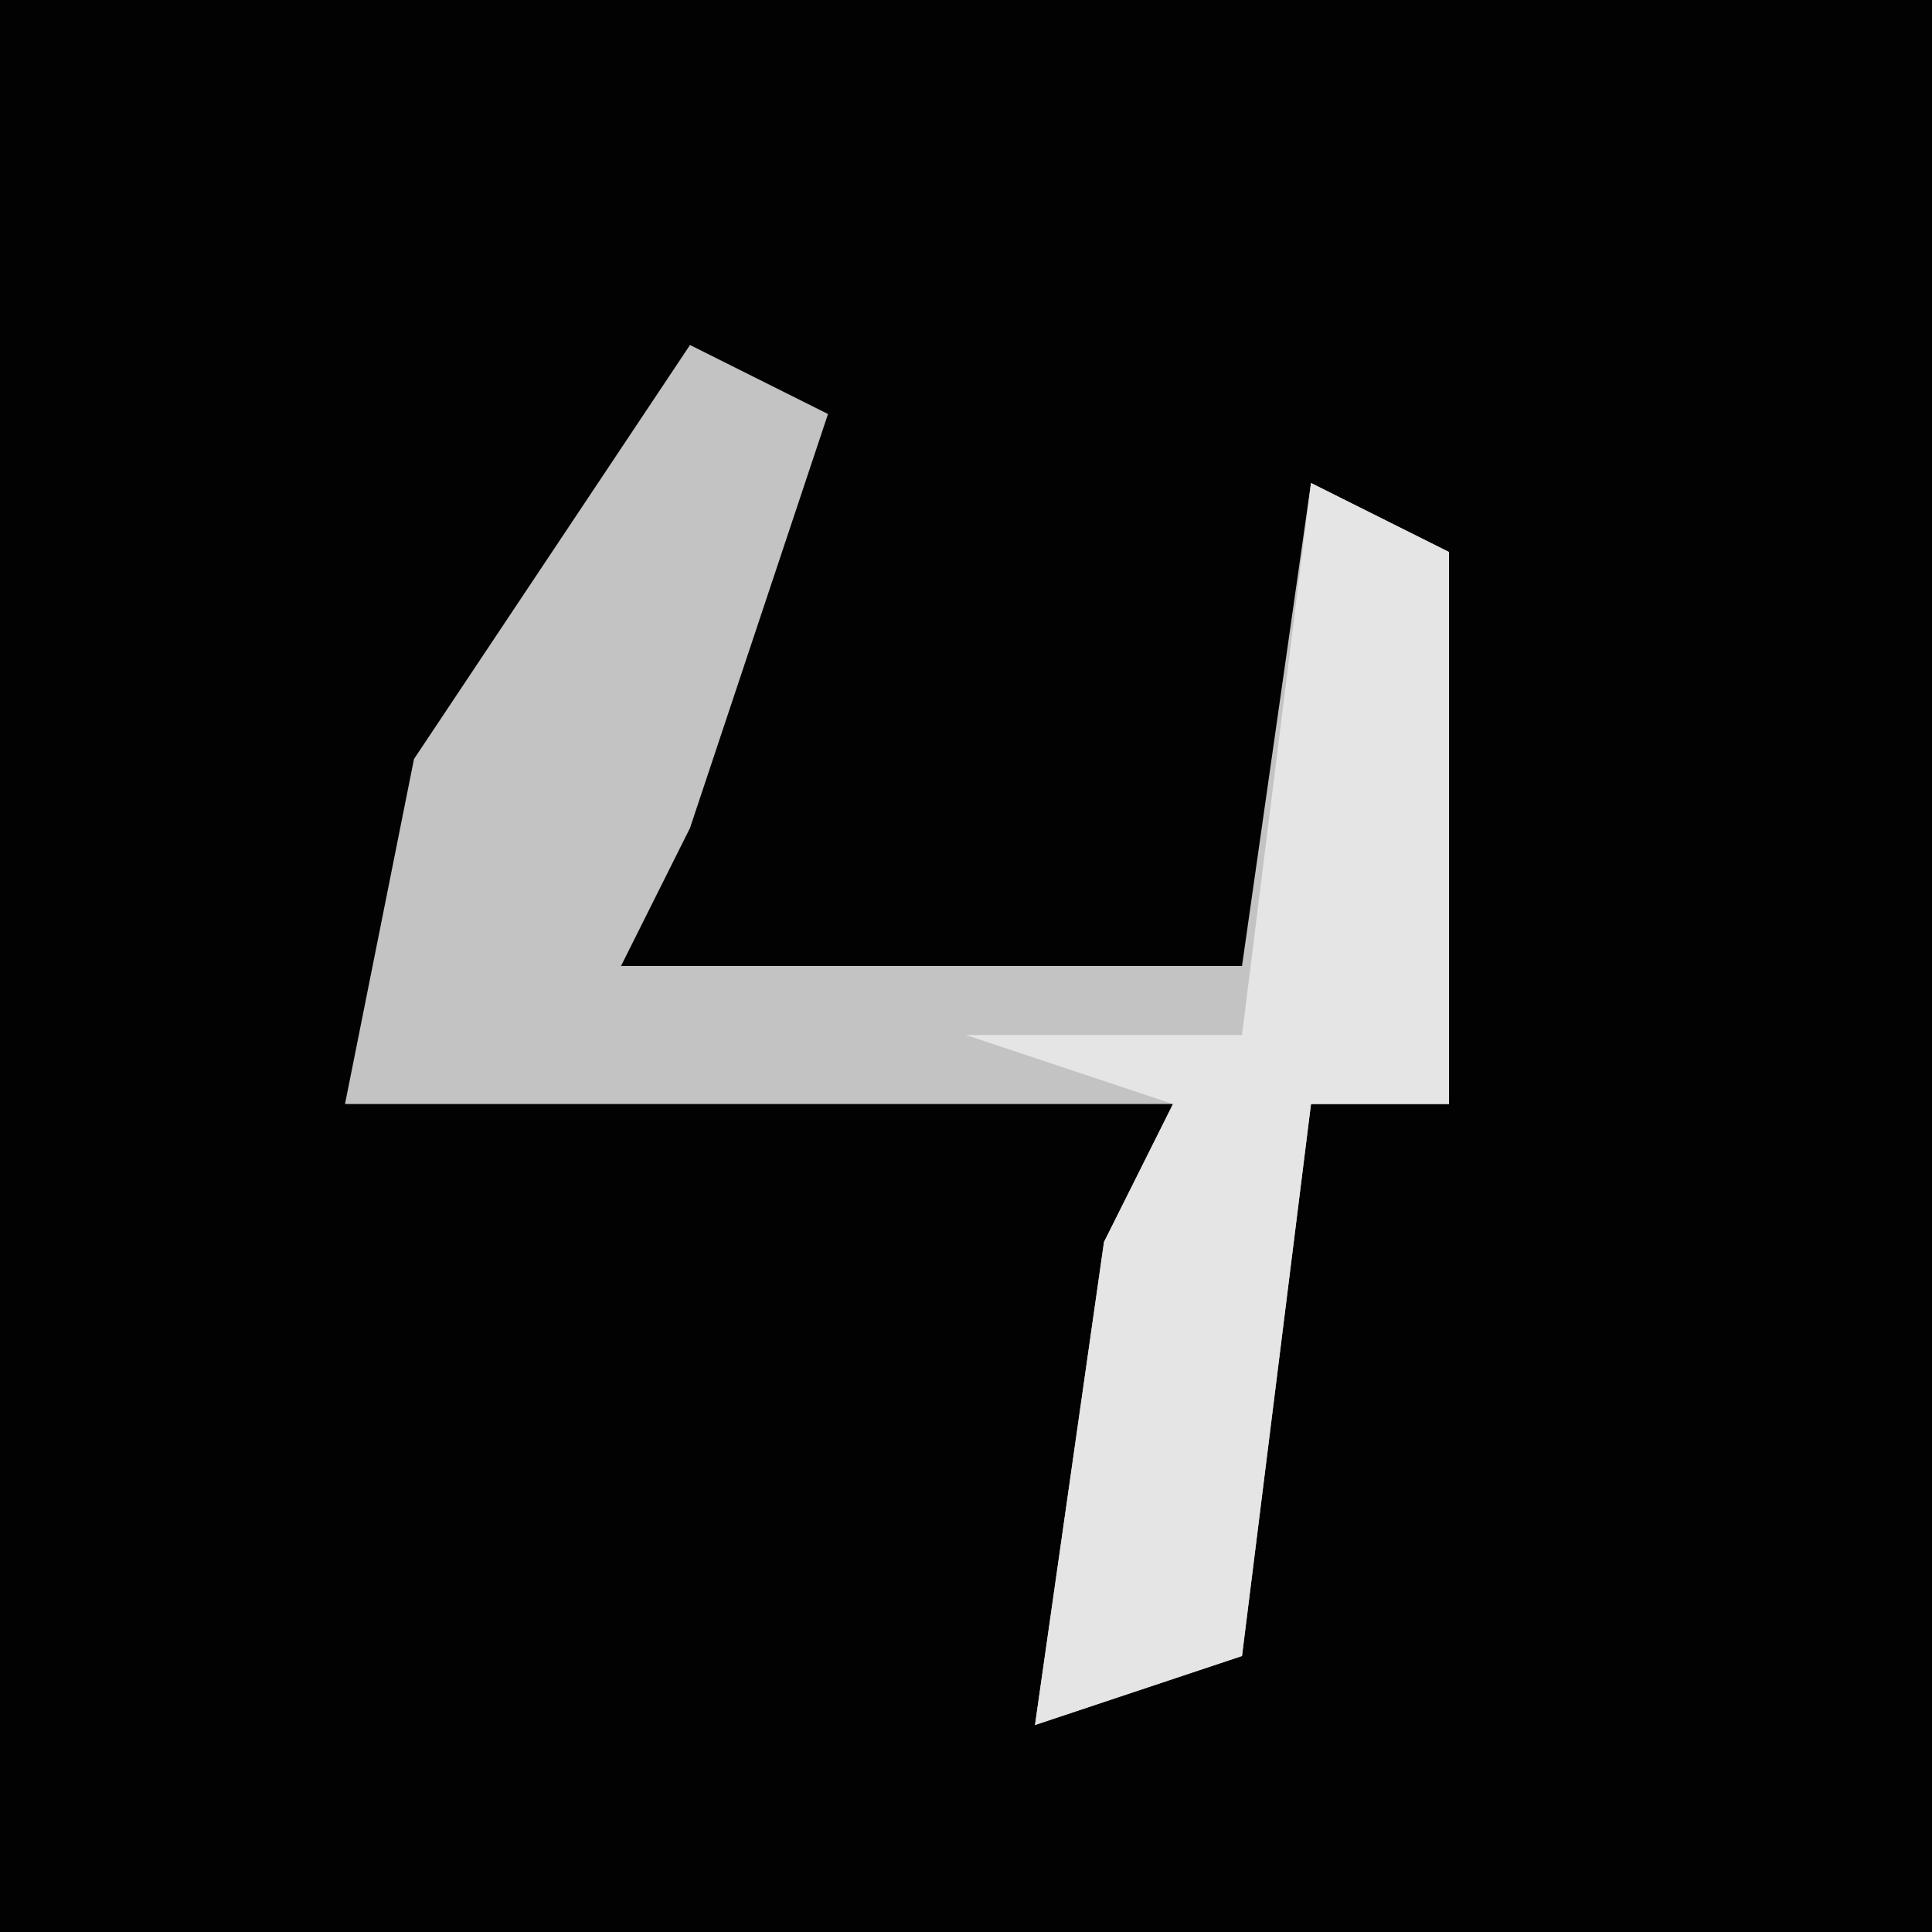 <?xml version="1.0" encoding="UTF-8"?>
<svg version="1.1" xmlns="http://www.w3.org/2000/svg" width="28" height="28">
<path d="M0,0 L28,0 L28,28 L0,28 Z " fill="#020202" transform="translate(0,0)"/>
<path d="M0,0 L2,1 L0,7 L-1,9 L8,9 L9,2 L11,3 L11,11 L9,11 L8,19 L5,20 L6,13 L7,11 L-5,11 L-4,6 Z " fill="#C3C3C3" transform="translate(10,5)"/>
<path d="M0,0 L2,1 L2,9 L0,9 L-1,17 L-4,18 L-3,11 L-2,9 L-5,8 L-1,8 Z " fill="#E5E5E5" transform="translate(19,7)"/>
</svg>
